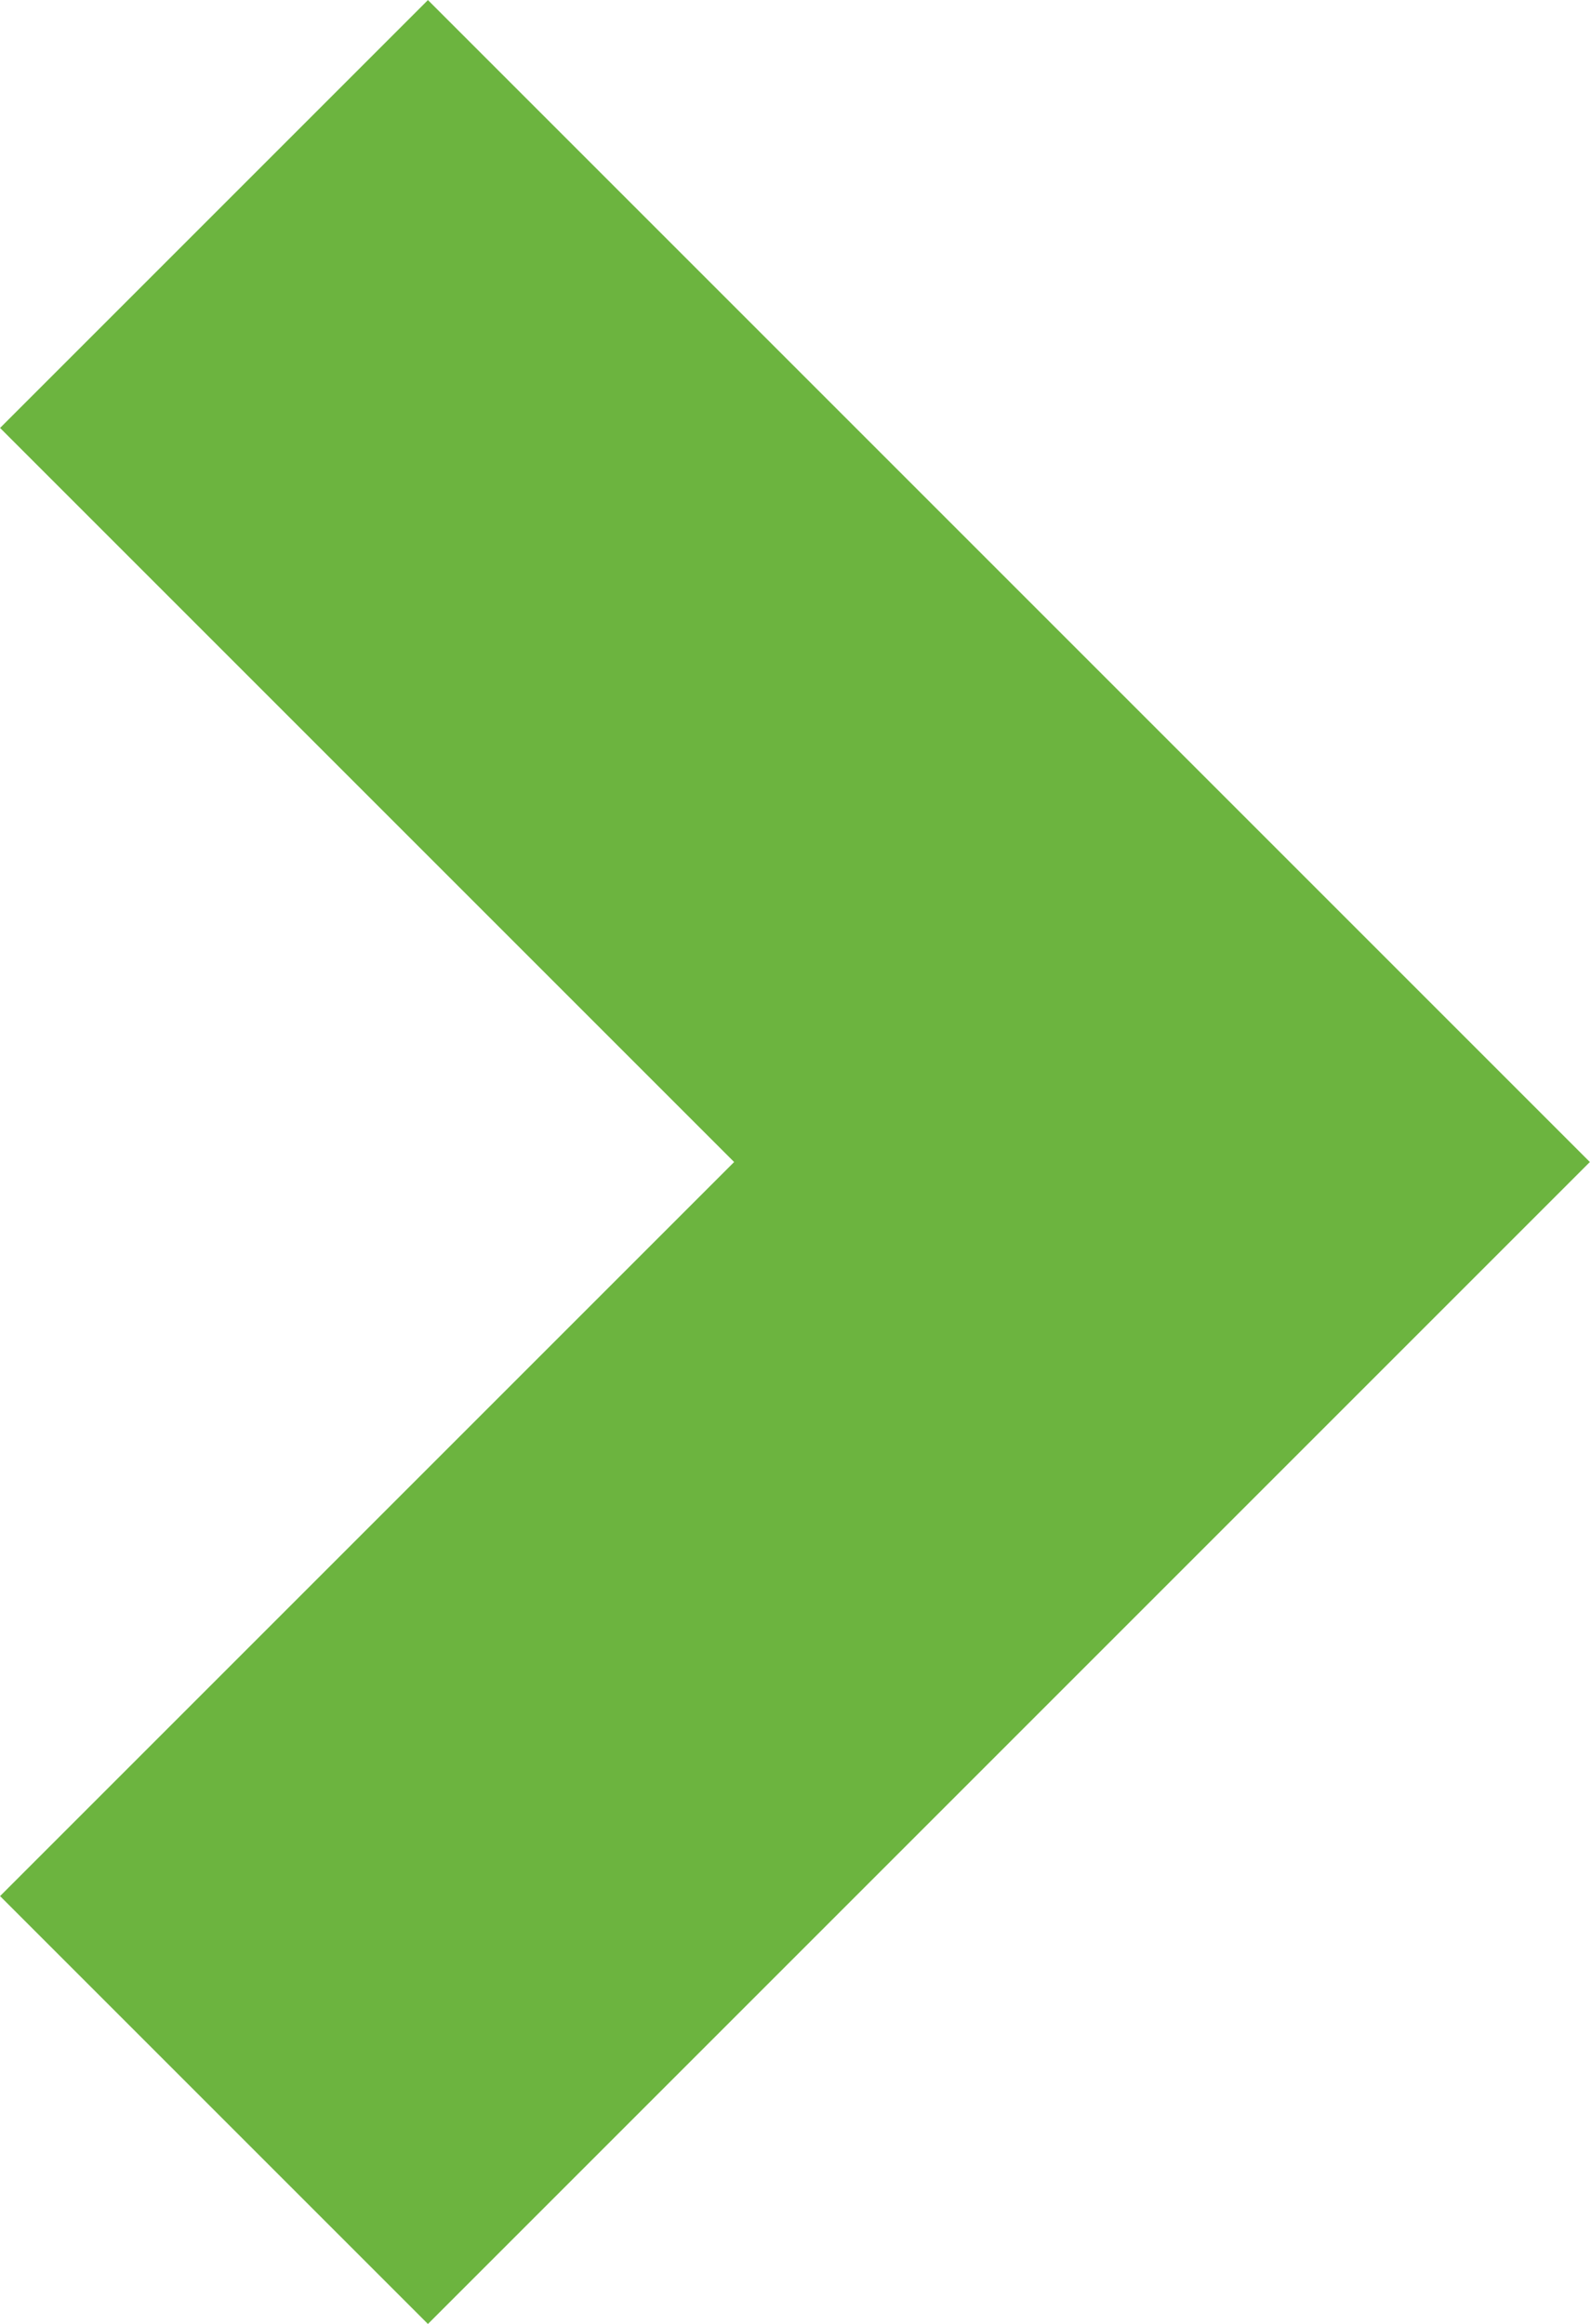 <svg xmlns="http://www.w3.org/2000/svg" width="7.883" height="11.523" viewBox="0 0 7.883 11.523">
  <path id="Path_2" data-name="Path 2" d="M0,0,4.7,4.7,0,9.4" transform="translate(1.061 1.061)" fill="none" stroke="#6cb43f" stroke-width="3"/>
</svg>
